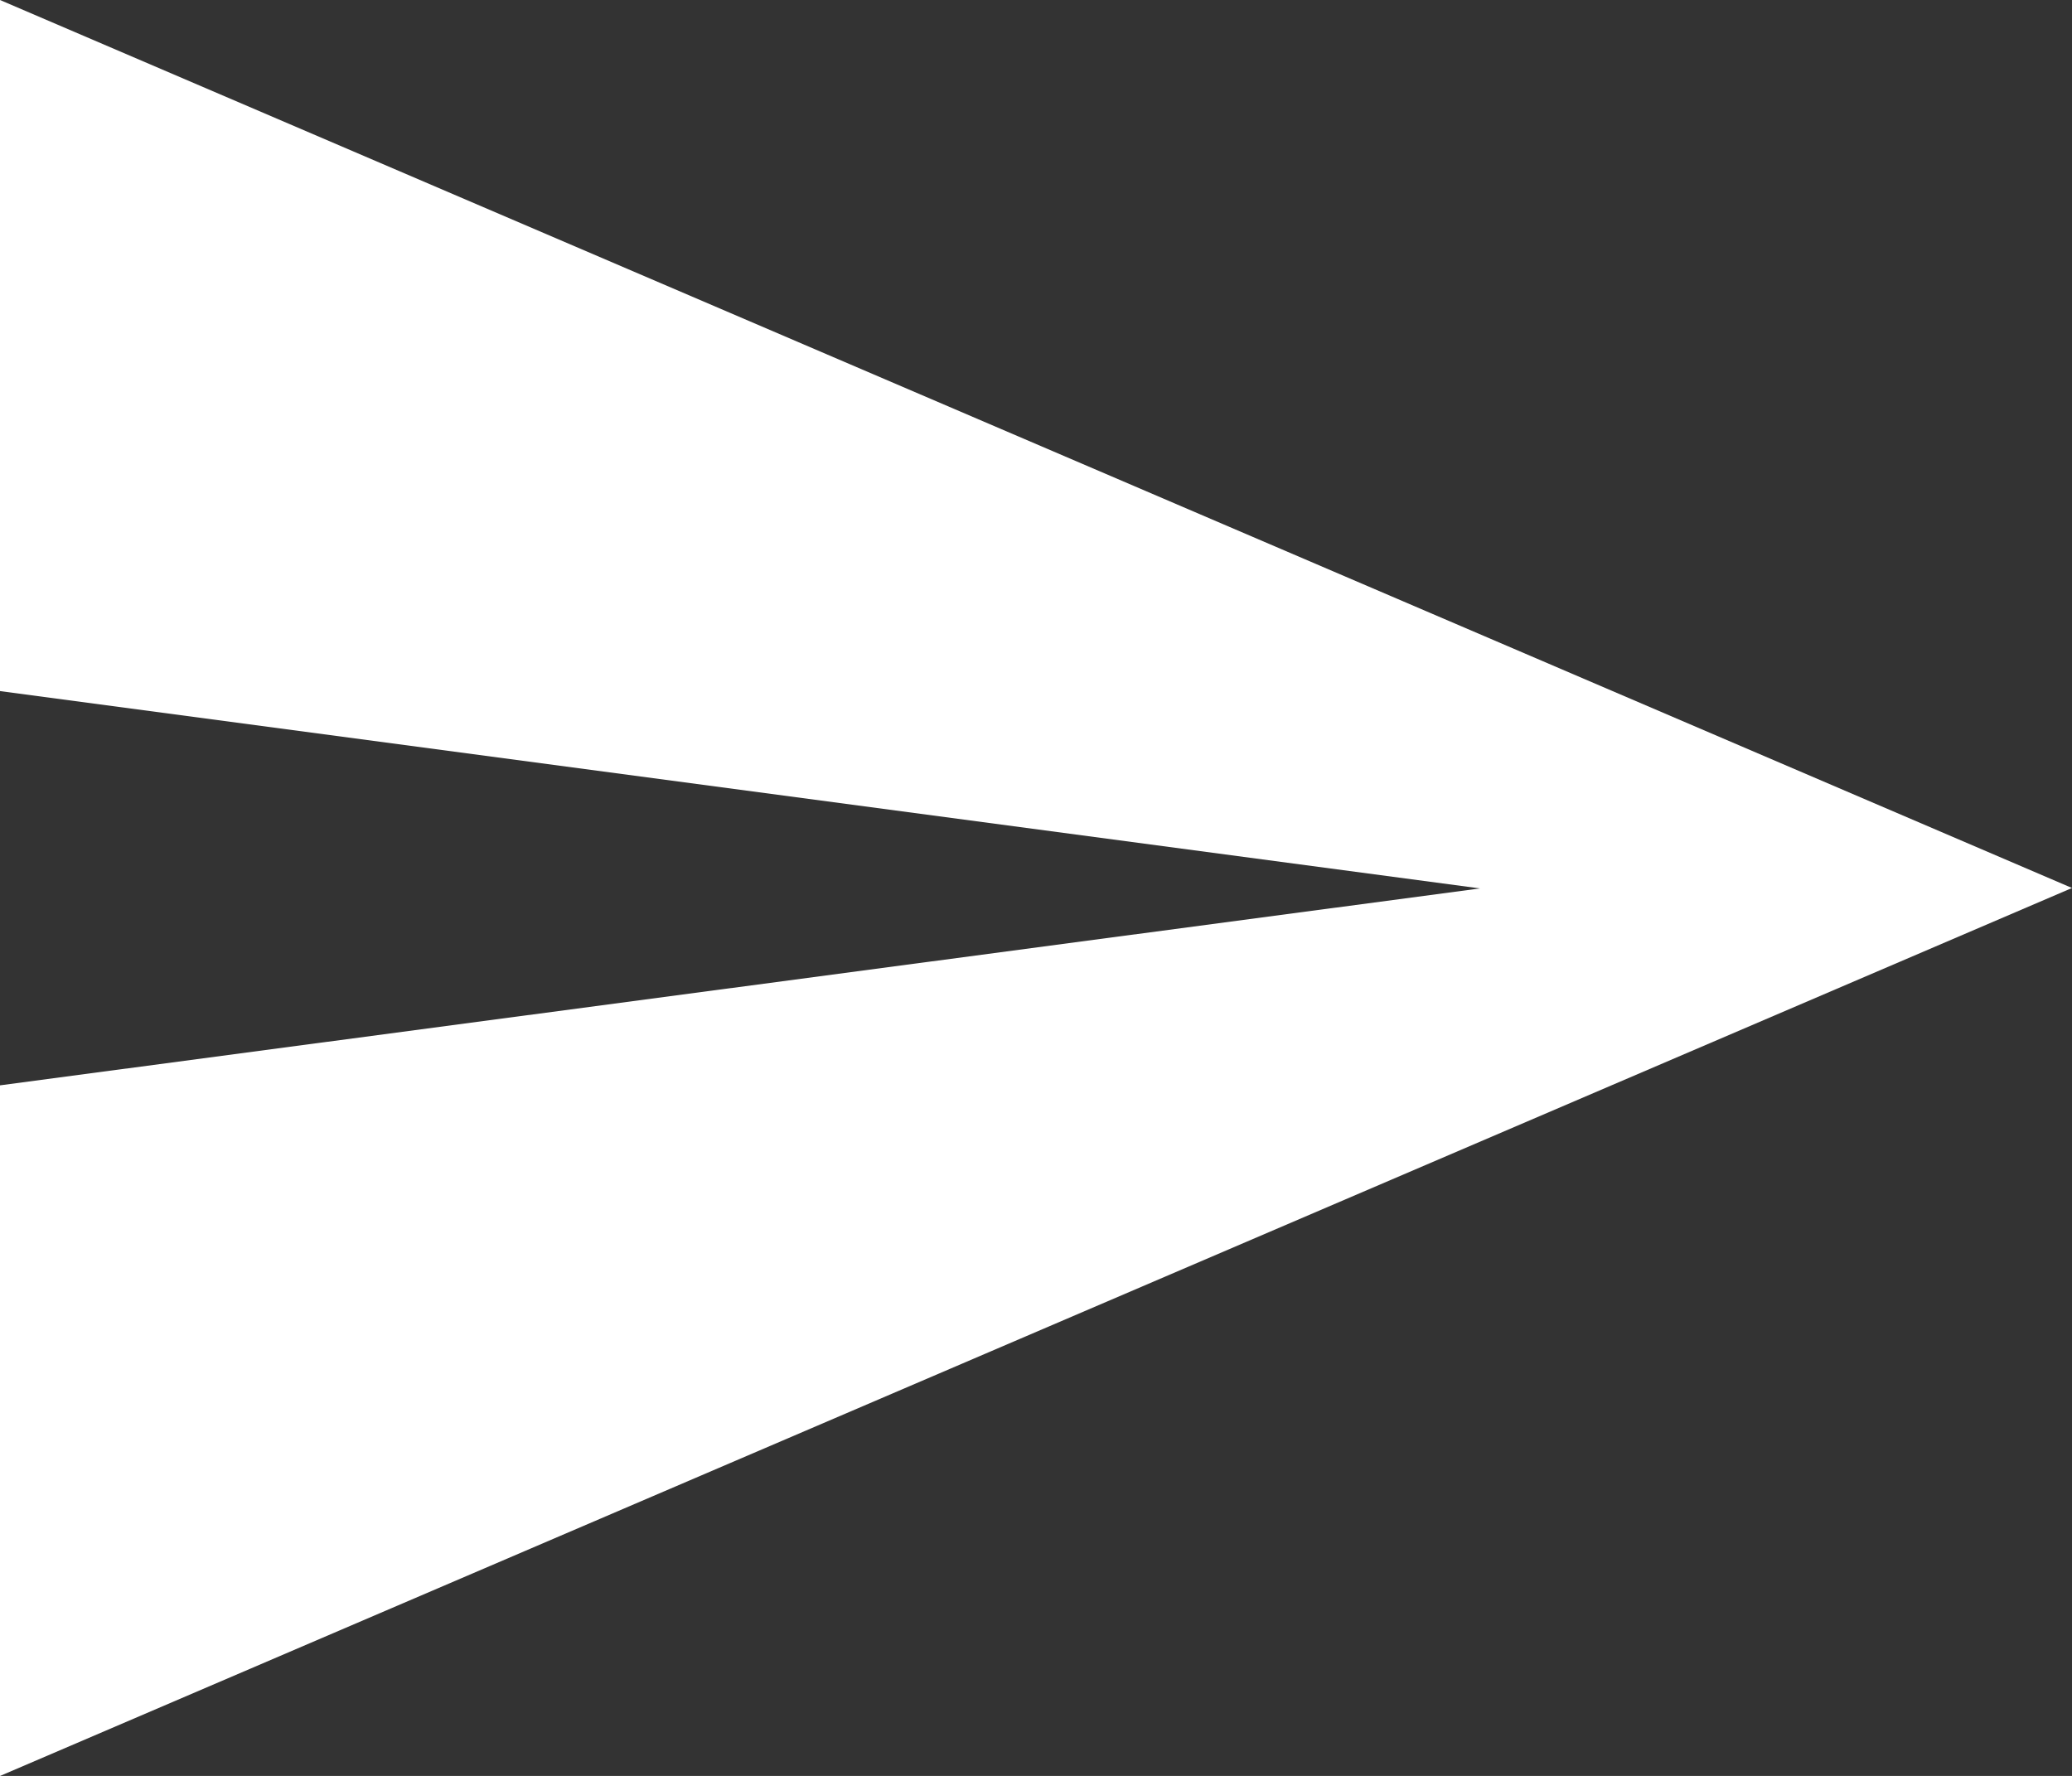 <svg id="send-button_1_" data-name="send-button (1)" xmlns="http://www.w3.org/2000/svg" width="13.941" height="11.95" viewBox="0 0 13.941 11.95">
  <rect x="0" y="0" width="13.941" height="11.95" fill="#333333" stroke="none"/>
  <g id="send" transform="translate(0 0)">
    <path id="Path_8533" data-name="Path 8533" d="M0,50.2l13.941-5.975L0,38.25V42.9l9.958,1.328L0,45.553Z" transform="translate(0 -38.25)" fill="#fff"/>
  </g>
</svg>
